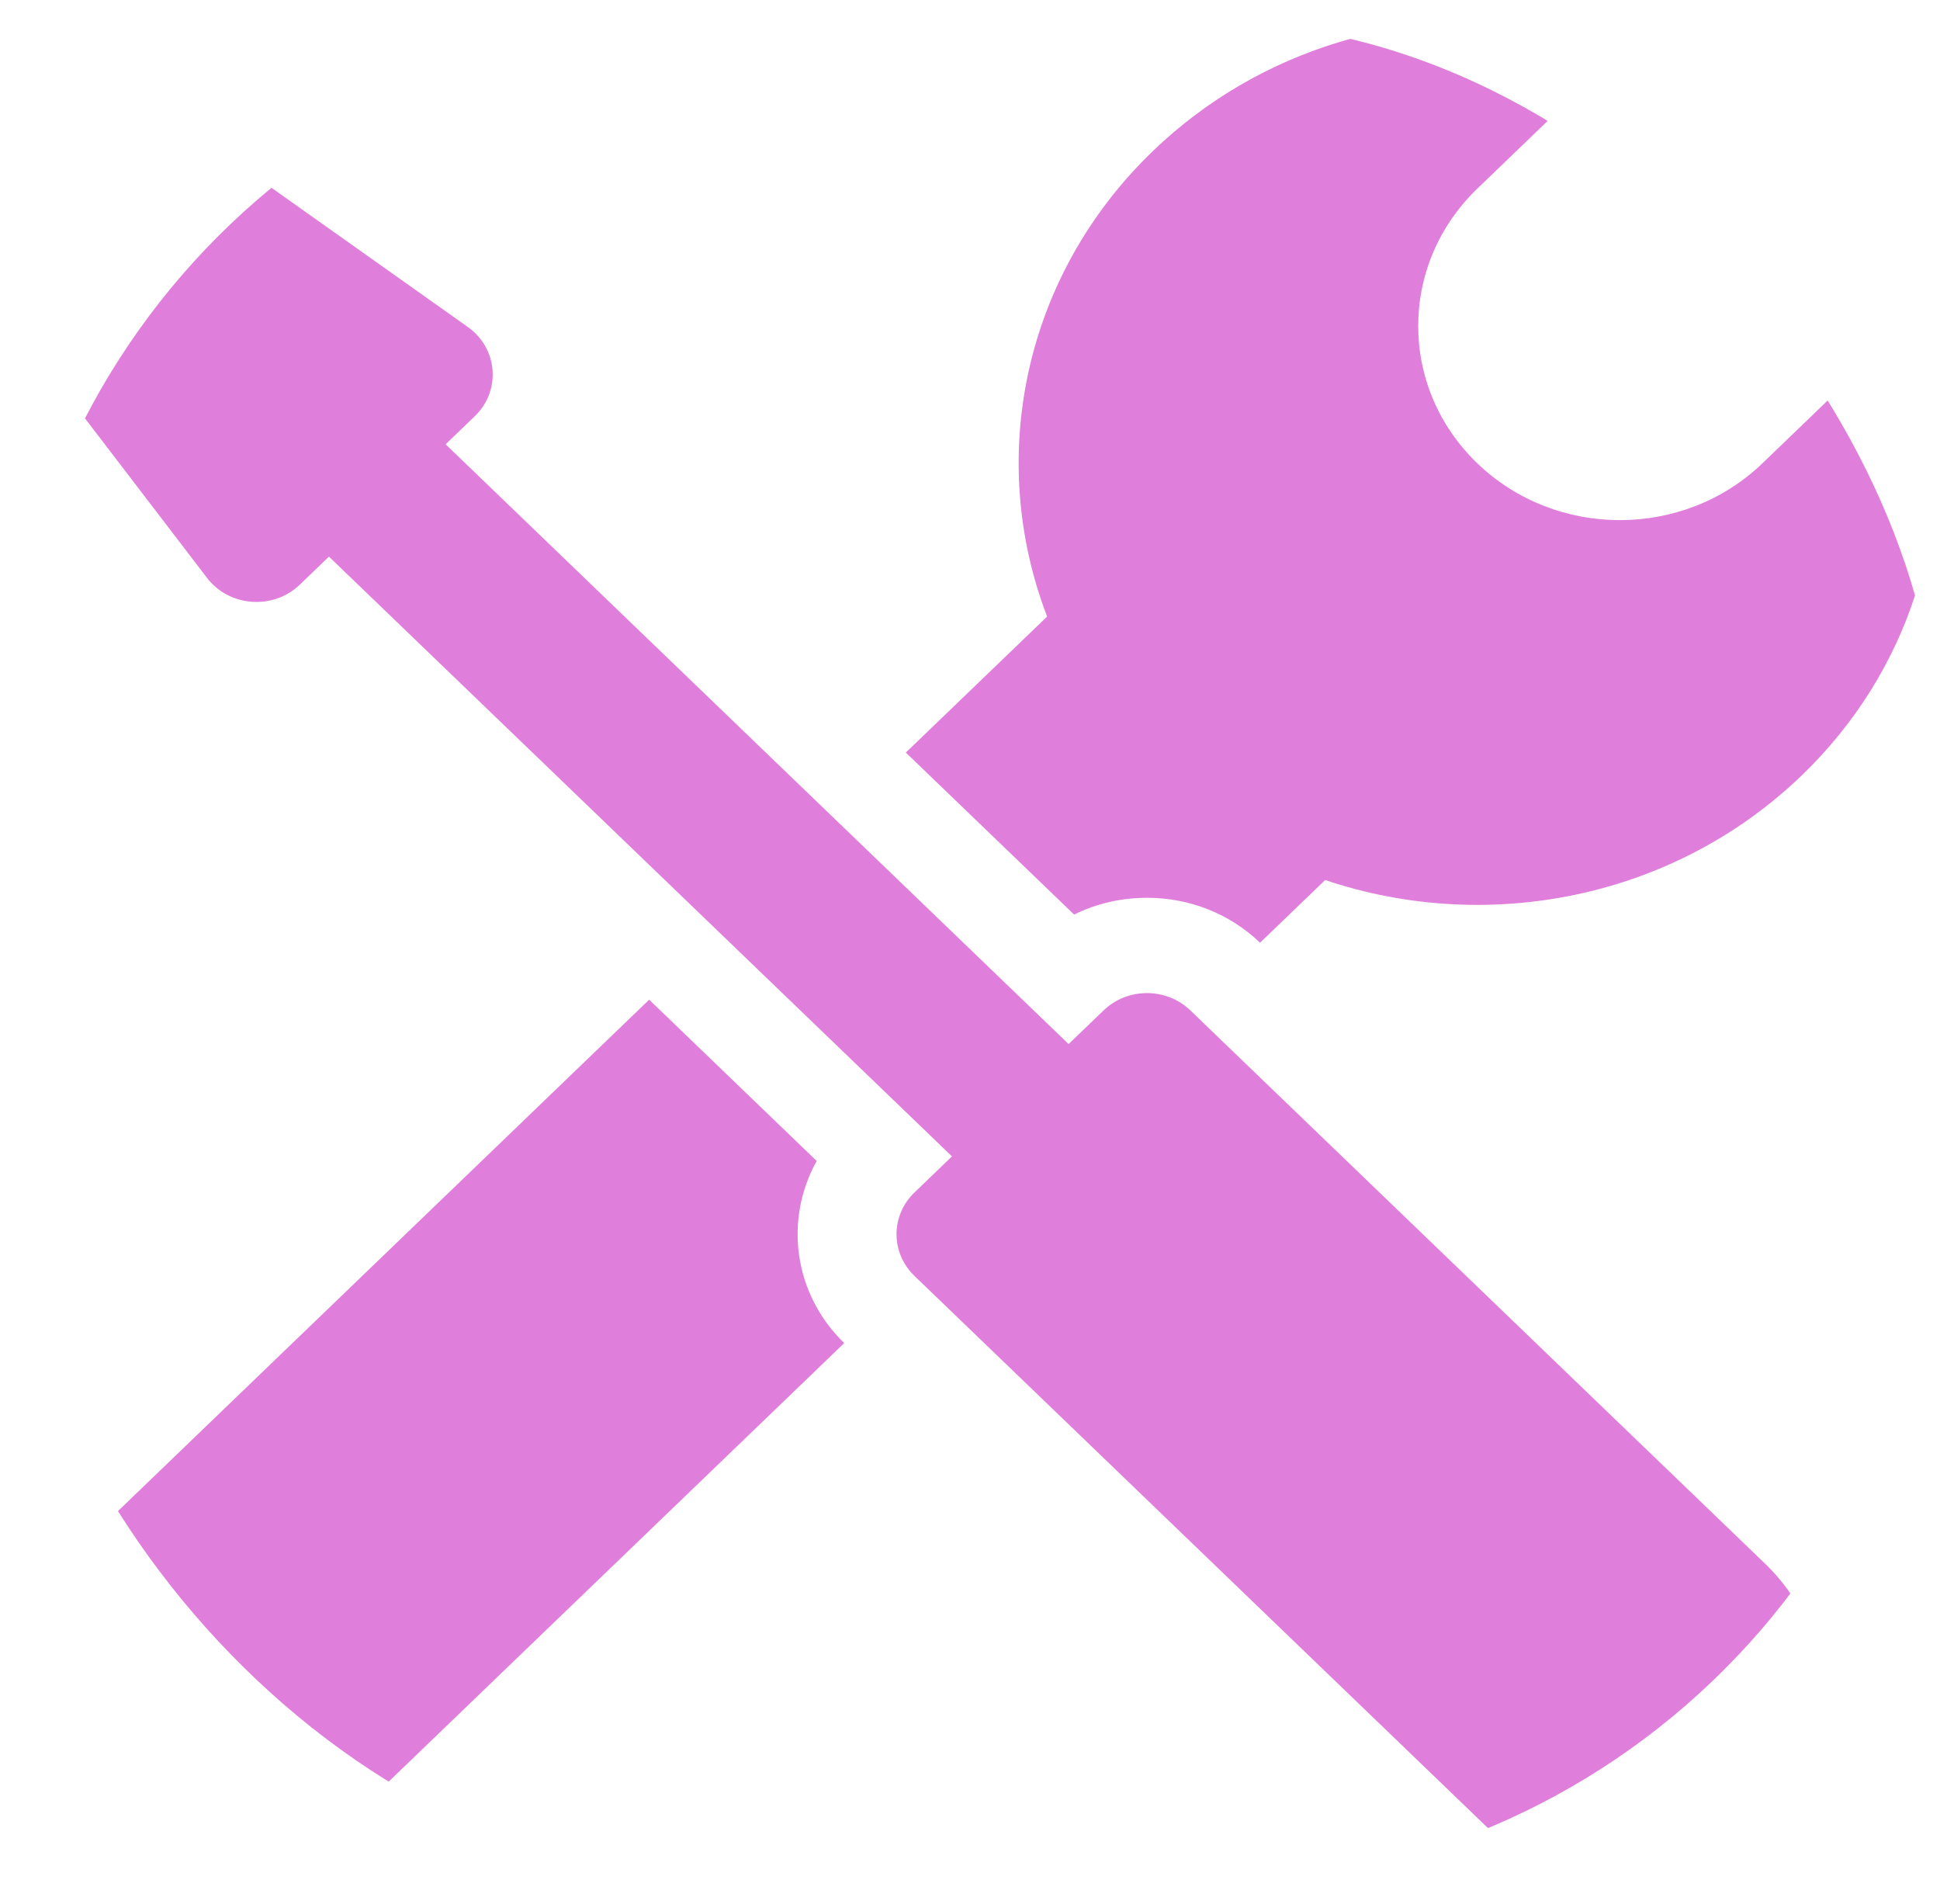 <svg width="53" height="52" viewBox="0 0 53 52" fill="none" xmlns="http://www.w3.org/2000/svg">
<g id="settings 1">
<g clip-path="url(#clip0)">
<g id="Group">
<path id="Vector" d="M29.344 24.979C29.953 24.679 30.631 24.521 31.335 24.521C32.501 24.521 33.598 24.957 34.424 25.748L36.203 24.036C40.607 25.521 45.699 24.57 49.219 21.182C52.181 18.332 53.349 14.409 52.726 10.712C52.657 10.305 52.358 9.969 51.95 9.843C51.542 9.716 51.095 9.819 50.792 10.111L48.15 12.653C45.998 14.724 42.51 14.724 40.358 12.653C38.207 10.583 38.207 7.225 40.358 5.154L43 2.611C43.303 2.32 43.411 1.889 43.279 1.496C43.148 1.104 42.798 0.816 42.375 0.75C38.534 0.15 34.459 1.274 31.497 4.125C27.925 7.563 26.963 12.56 28.607 16.84L24.747 20.555L29.344 24.979Z" fill="#E07EDC"/>
<path id="Vector_2" d="M22.312 31.71L17.735 27.304L1.73 42.709C-0.352 44.712 -0.352 47.96 1.73 49.963C3.811 51.966 7.185 51.966 9.266 49.963L23.064 36.683C21.672 35.336 21.421 33.303 22.312 31.71Z" fill="#E07EDC"/>
<path id="Vector_3" d="M32.52 27.597C32.193 27.282 31.764 27.124 31.335 27.124C30.906 27.124 30.477 27.282 30.15 27.597L29.194 28.516L12.174 12.135L12.97 11.369C13.695 10.671 13.605 9.514 12.778 8.929L5.834 4.007C5.167 3.534 4.241 3.601 3.655 4.165L0.707 7.003C0.121 7.567 0.051 8.458 0.542 9.101L5.656 15.784C6.264 16.579 7.466 16.667 8.191 15.968L8.987 15.203L26.007 31.584L24.984 32.569C24.329 33.199 24.329 34.22 24.984 34.85L40.685 49.963C42.766 51.966 46.14 51.966 48.222 49.963C50.303 47.96 50.303 44.712 48.222 42.709L32.52 27.597Z" fill="#E07EDC"/>
</g>
</g>
</g>
<defs>
<clipPath id="clip0">
<rect x="0.102" y="0.593" width="52.854" height="50.872" rx="20" fill="white"/>
</clipPath>
</defs>
</svg>
